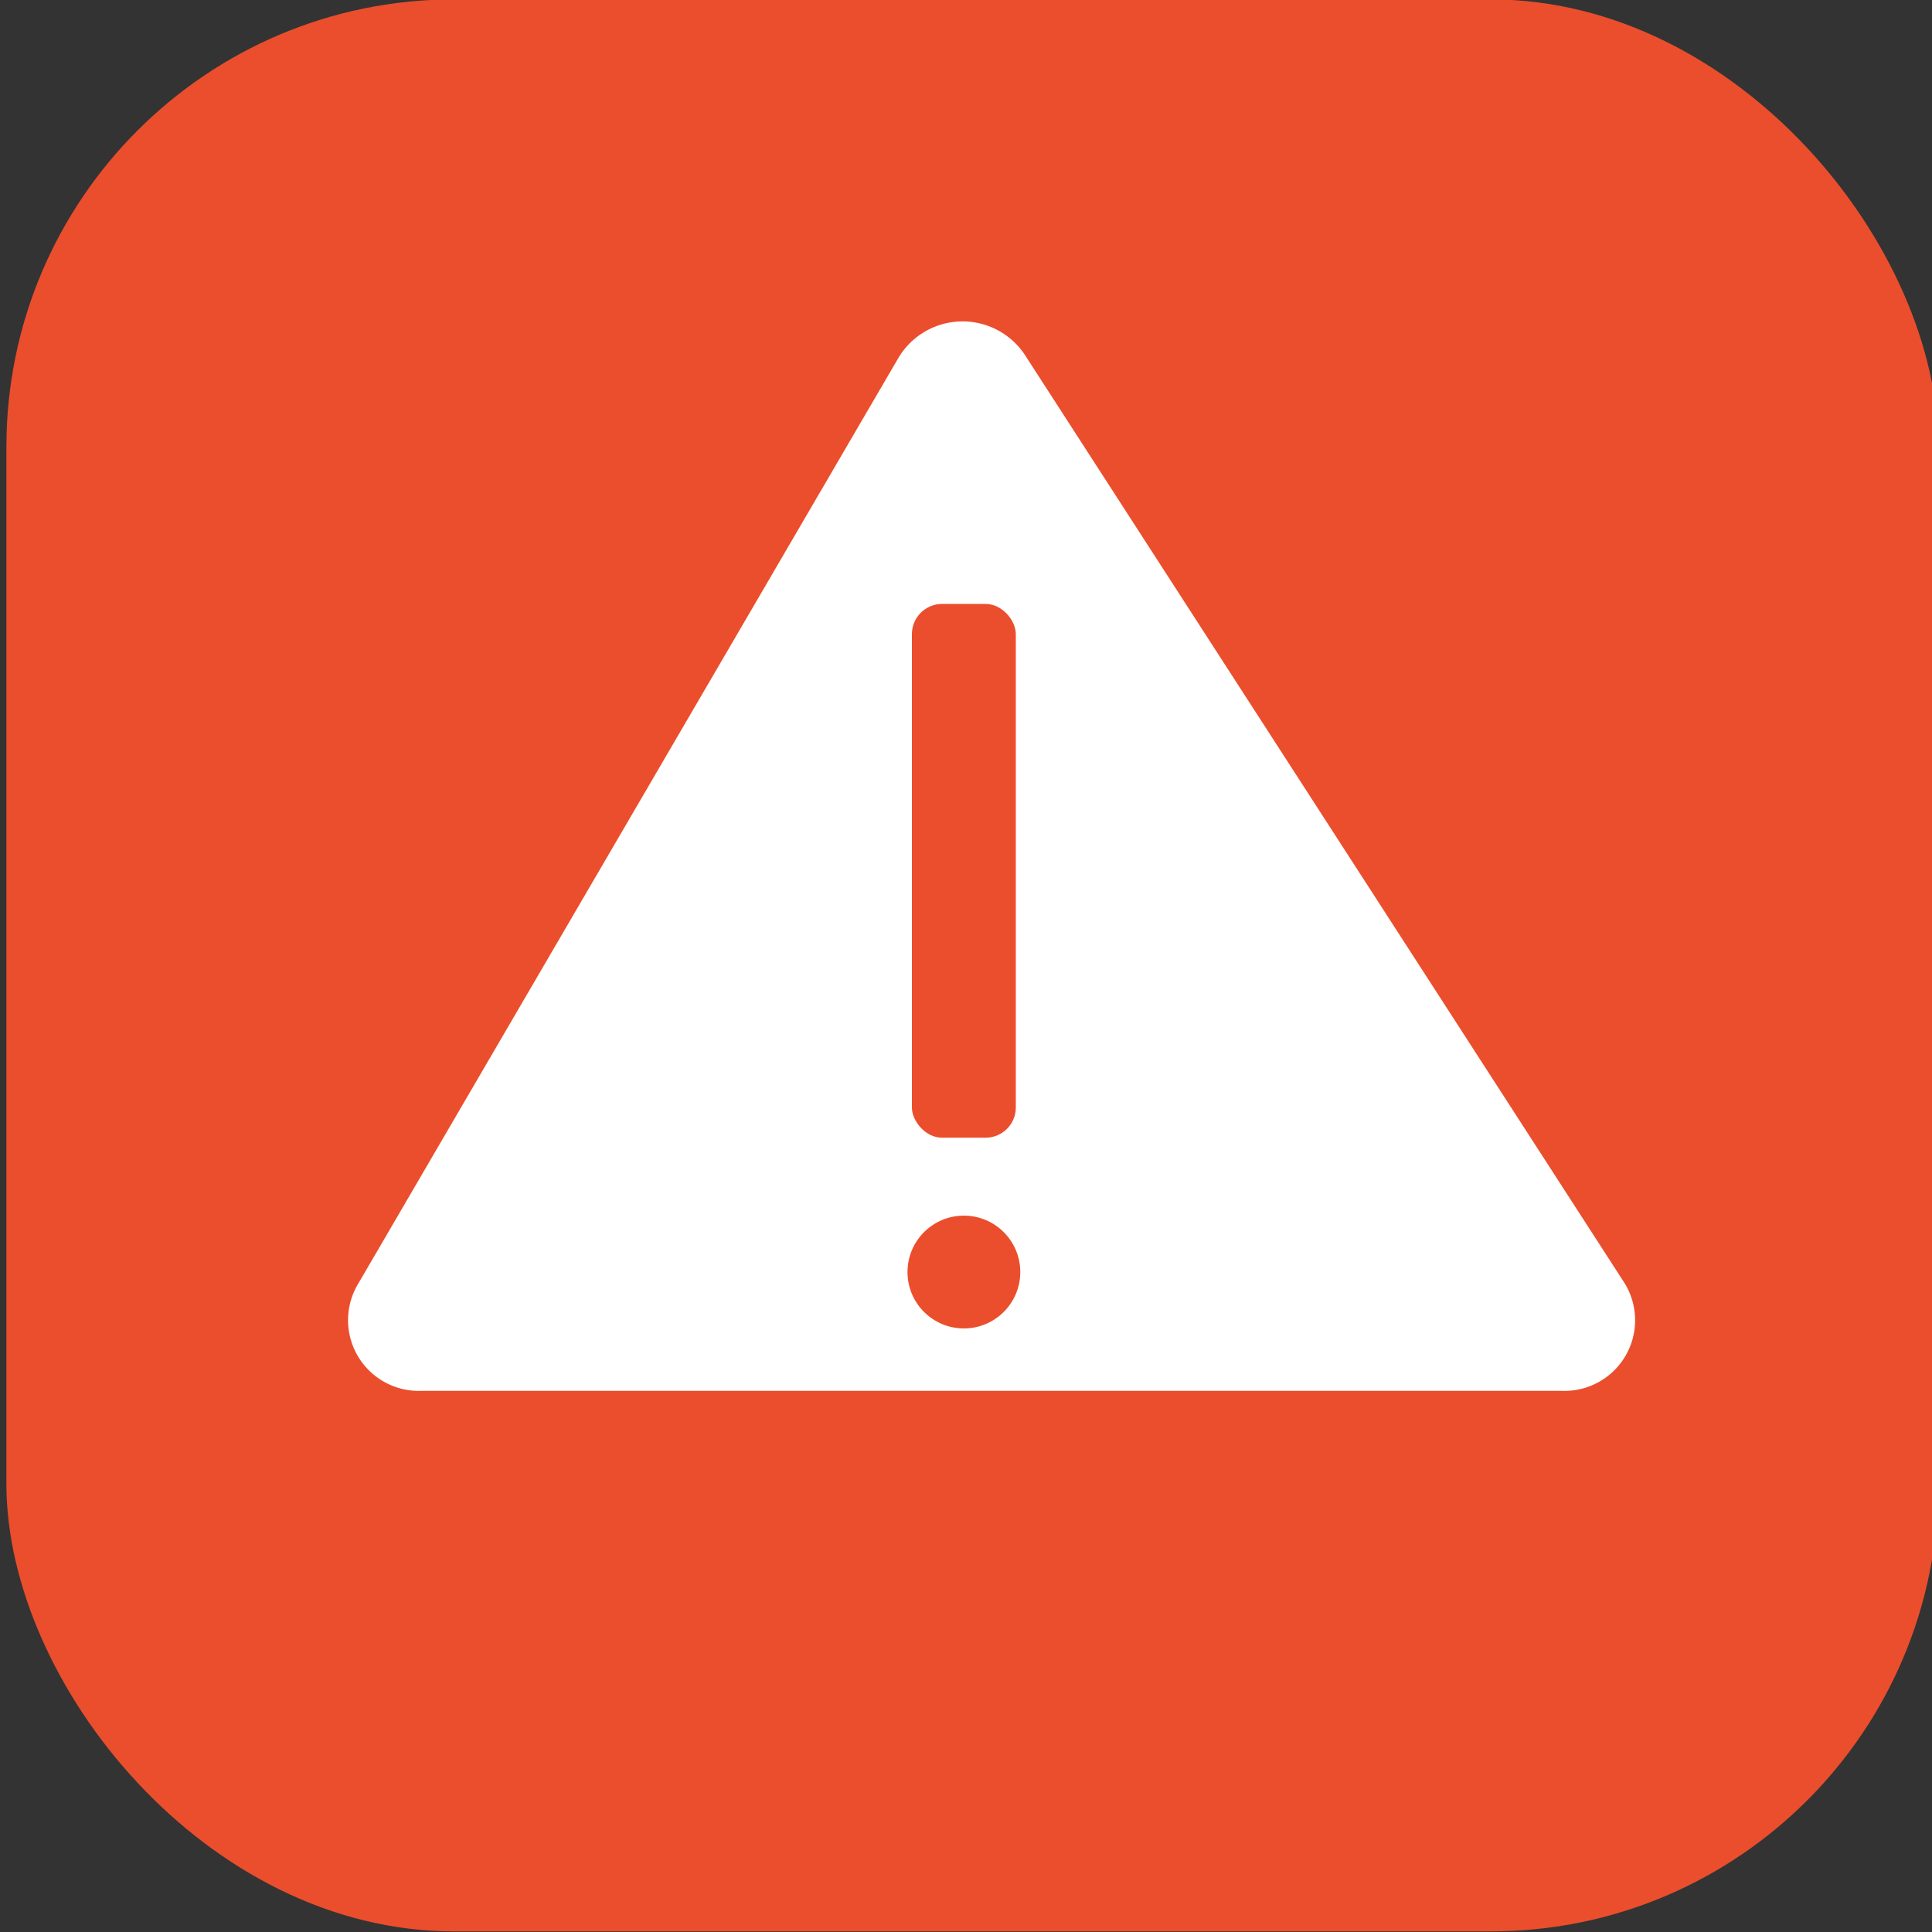 <svg  data-name="Layer 1" xmlns="http://www.w3.org/2000/svg" viewBox="0 0 32 32">
    <rect x="0" y="0" width="32" height="32" fill="#333333" stroke="none"/>
    <rect x="0.106" y="-0.01" width="32" height="32" rx="7.414" fill="#eb4e2c"/>
    <path d="M14.885,5.92l-8.97,15.373a1.171,1.171,0,0,0,1.058,1.744H25.875a1.17,1.17,0,0,0,1.03-1.789L16.973,5.875A1.237,1.237,0,0,0,14.885,5.92Z" fill="#fff"/>
    <rect x="15.104" y="10.003" width="1.721" height="8.841" rx="0.5" fill="#eb4e2c"/>
    <circle cx="15.965" cy="21.069" r="0.934" fill="#eb4e2c"/>
</svg>